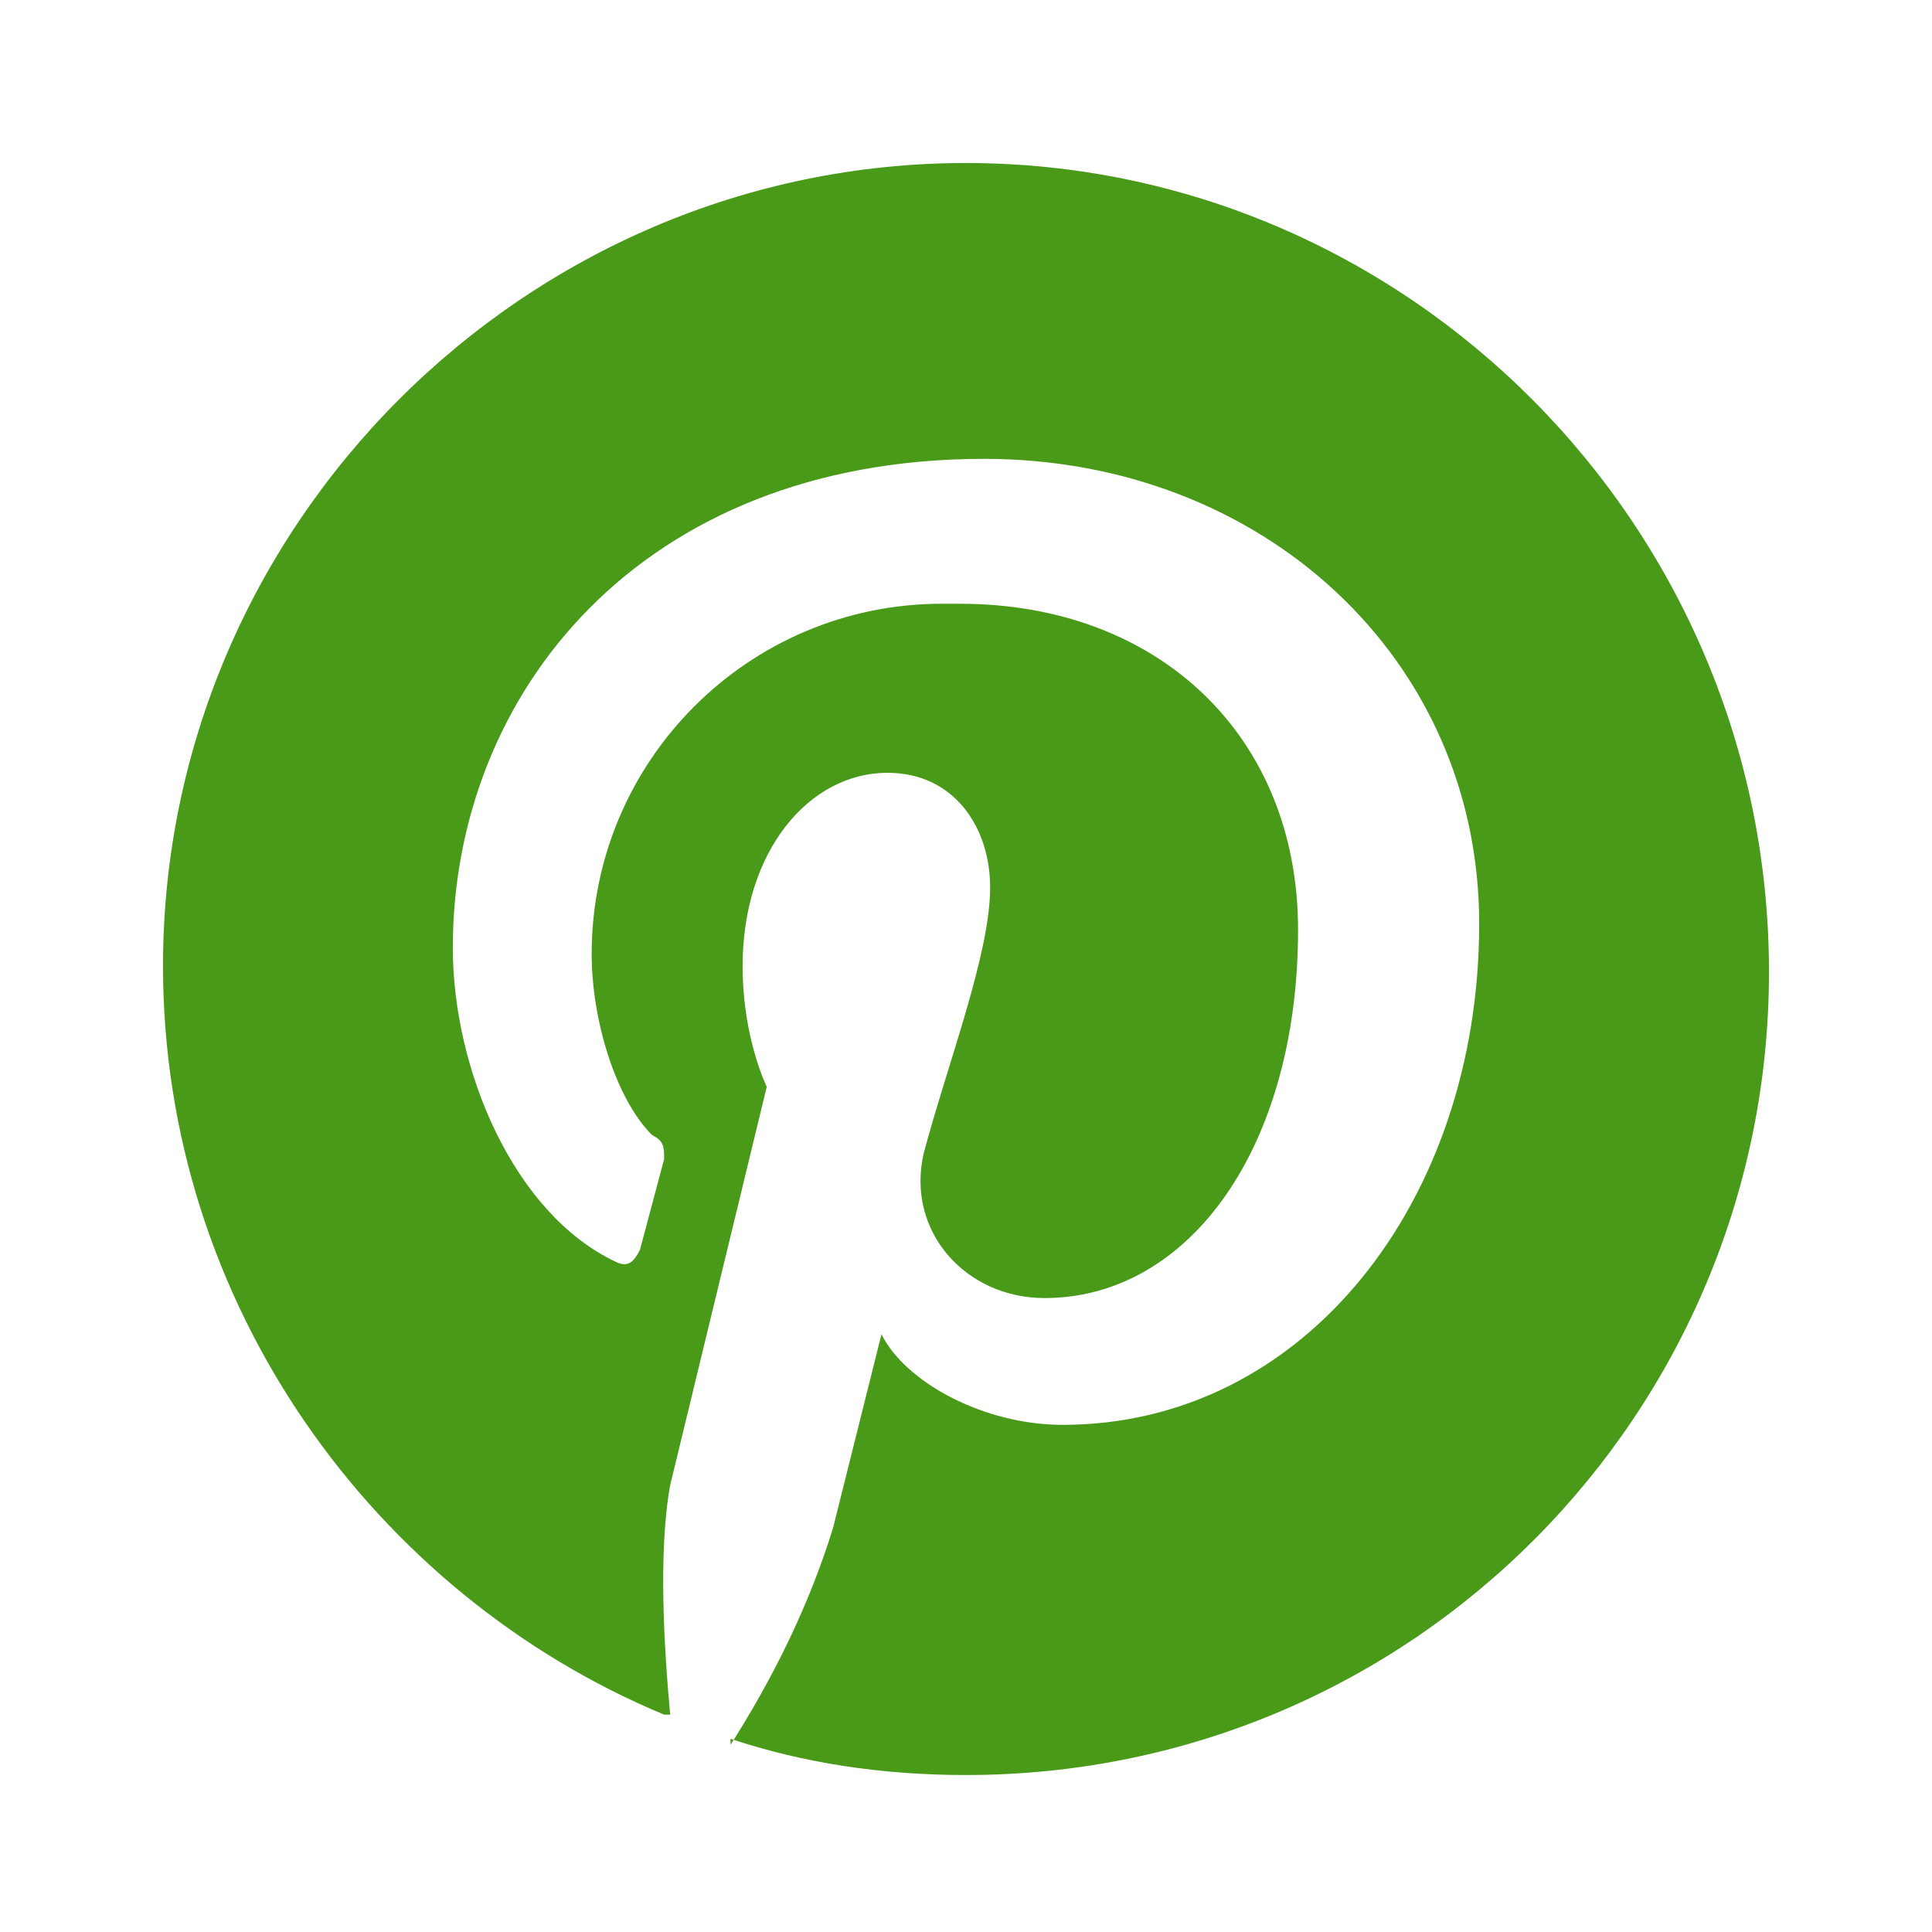 <?xml version="1.0" encoding="utf-8"?>
<!-- Generator: Adobe Illustrator 24.0.0, SVG Export Plug-In . SVG Version: 6.00 Build 0)  -->
<svg version="1.1" id="Layer_1" xmlns="http://www.w3.org/2000/svg" xmlns:xlink="http://www.w3.org/1999/xlink" x="0px" y="0px"
	 viewBox="0 0 32 32" style="enable-background:new 0 0 32 32;" xml:space="preserve">
<style type="text/css">
	.st0{fill:#499A18;}
</style>
<path class="st0" d="M16,2.7C8.7,2.7,2.7,8.7,2.7,16c0,5.6,3.5,10.4,8.3,12.4l0.1,0c-0.1-1.1-0.2-2.7,0-3.8l1.6-6.6
	c0,0-0.4-0.8-0.4-2c0-1.9,1.1-3.2,2.4-3.2c1.1,0,1.7,0.9,1.7,1.9c0,1.1-0.7,2.9-1.1,4.4c-0.3,1.3,0.7,2.4,2,2.4
	c2.4,0,4.2-2.5,4.2-6.1c0-3.2-2.3-5.4-5.6-5.4c-0.1,0-0.2,0-0.3,0c-3.2,0-5.8,2.6-5.8,5.8c0,0,0,0,0,0c0,1.1,0.4,2.4,1,3
	C11,18.9,11,19,11,19.2l-0.4,1.5c-0.1,0.2-0.2,0.3-0.4,0.2c-1.7-0.8-2.7-3.2-2.7-5.2c0-4.2,3.1-8.1,8.8-8.1c4.6,0,8.2,3.3,8.2,7.7
	c0,4.6-2.9,8.3-6.9,8.3c-1.3,0-2.6-0.7-3-1.5l-0.8,3.2c-0.4,1.3-1,2.5-1.7,3.6l0-0.1c1.2,0.4,2.5,0.6,3.9,0.6
	c7.4,0,13.3-6,13.3-13.3C29.3,8.7,23.3,2.7,16,2.7L16,2.7L16,2.7z"/>
</svg>
